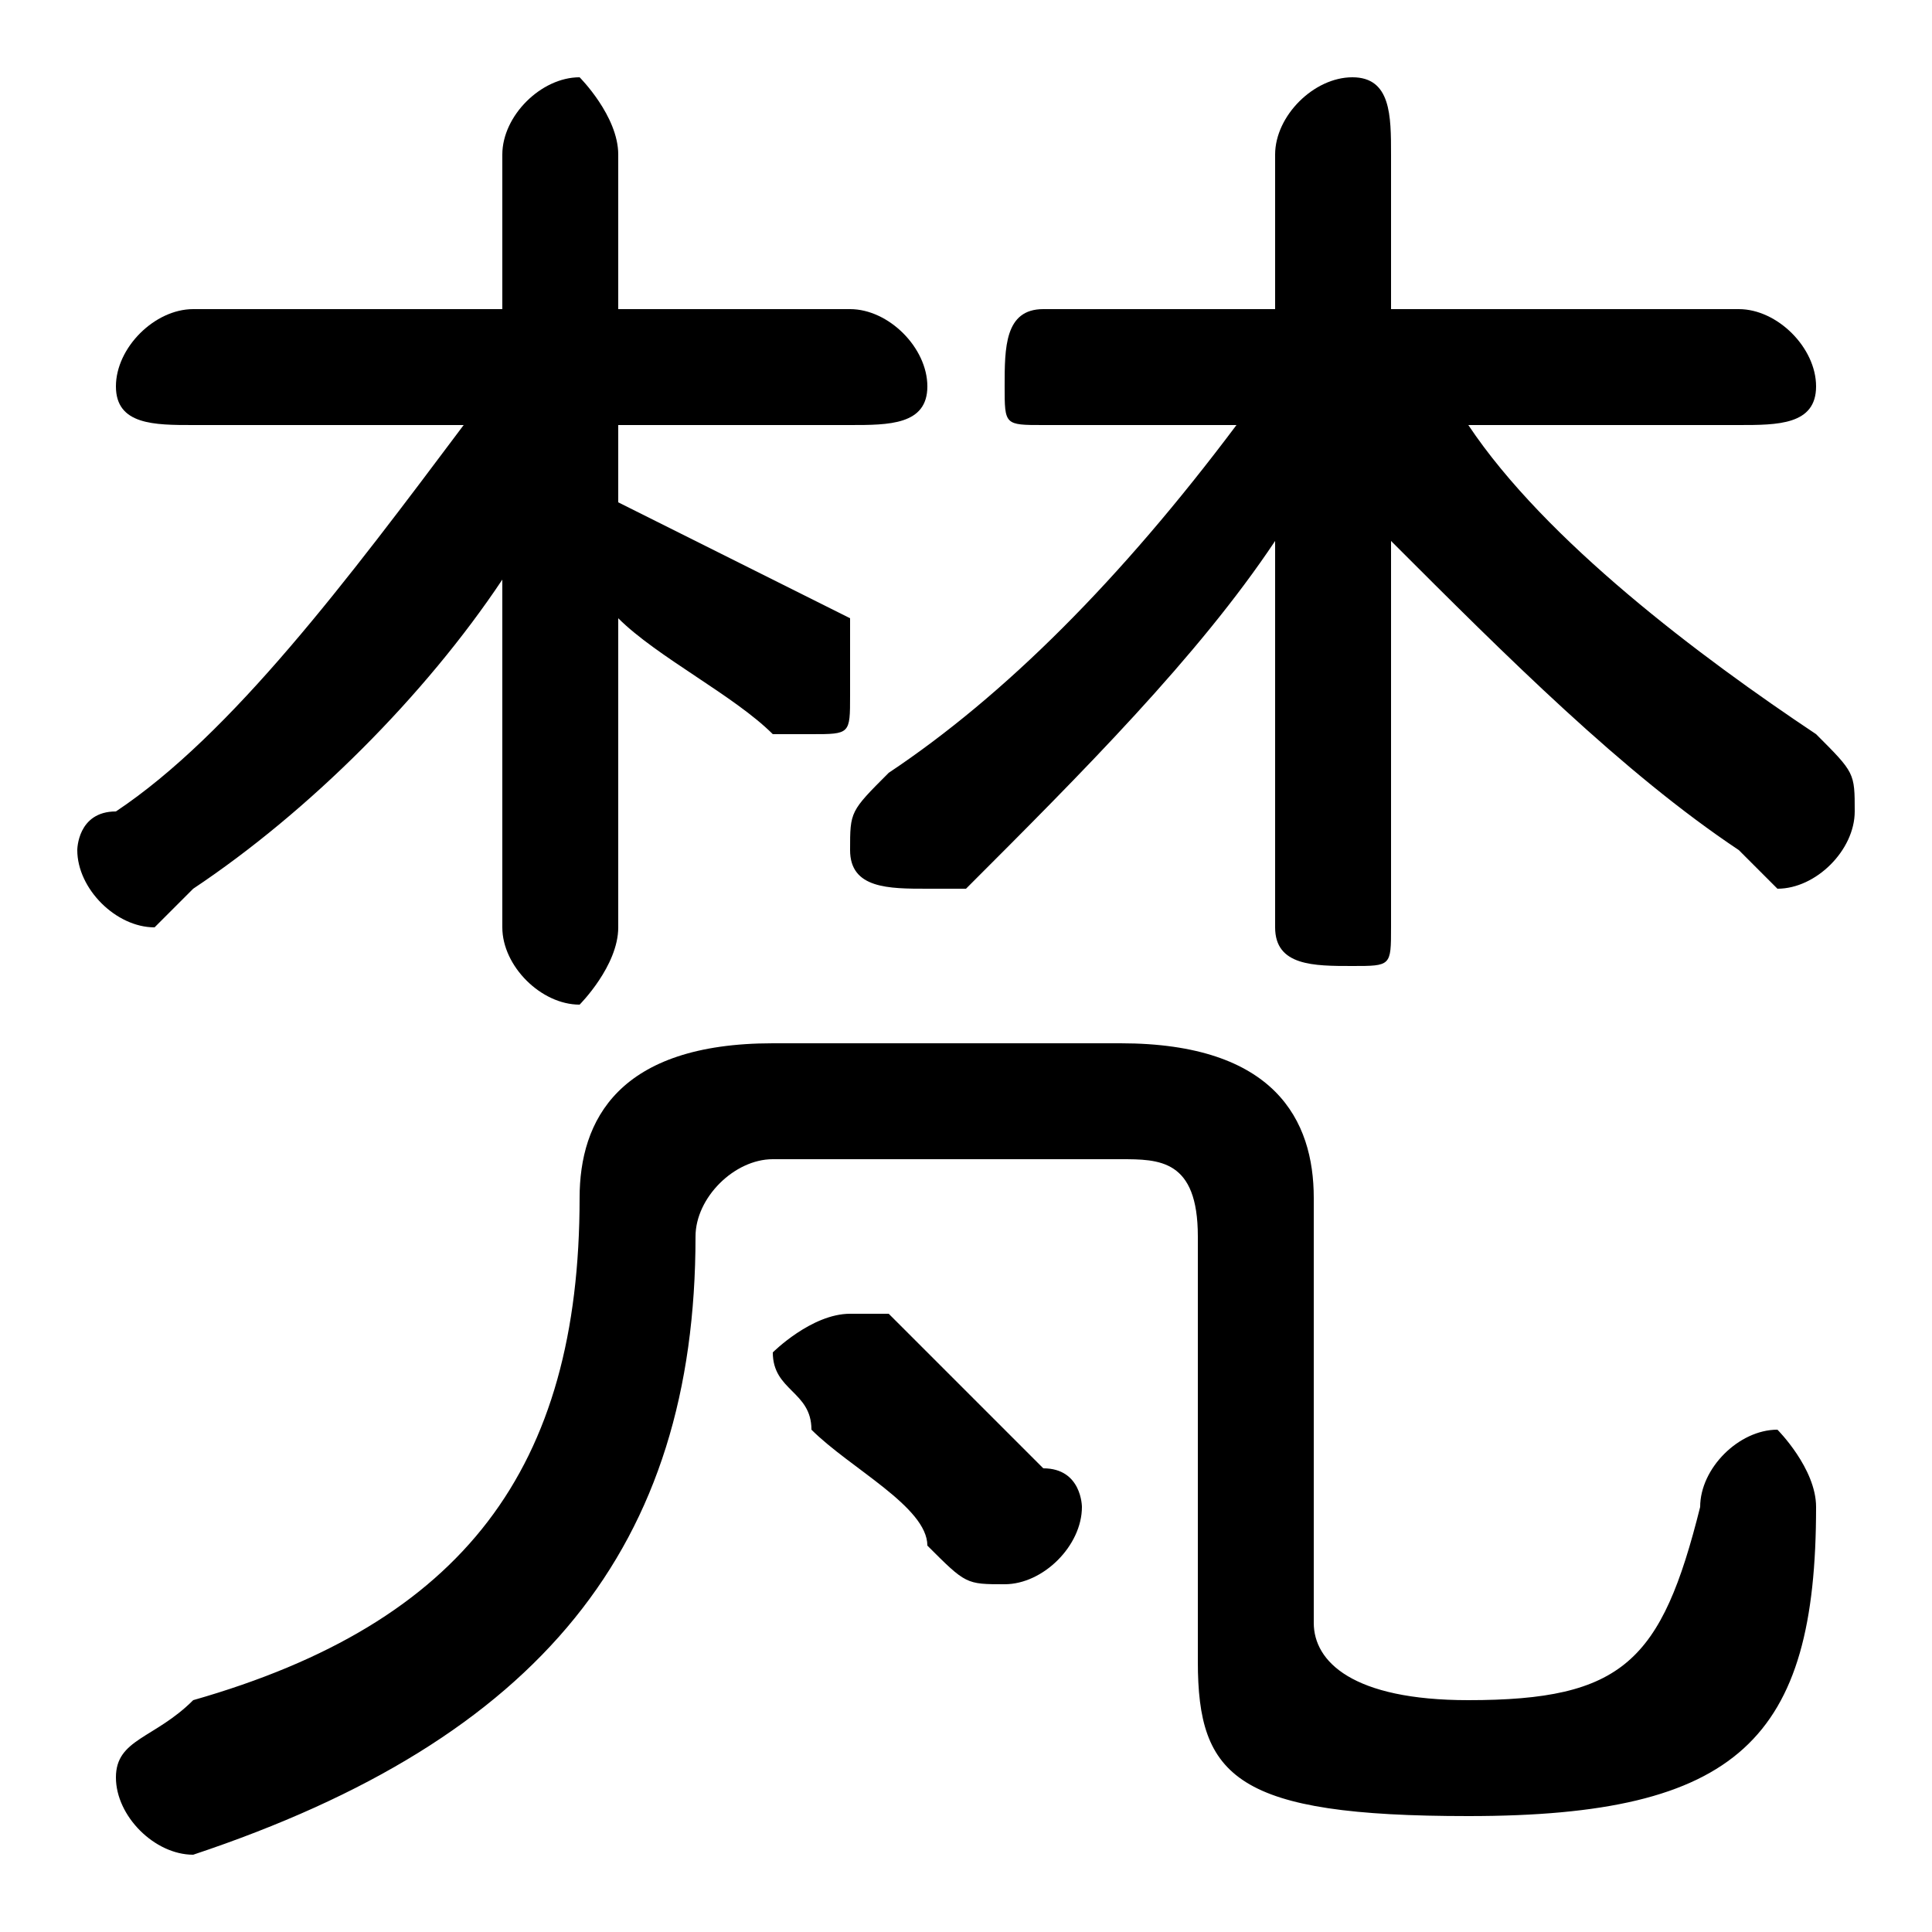 <svg xmlns="http://www.w3.org/2000/svg" viewBox="0 -44.0 50.0 50.0">
    <rect x="0" y="-44.0" width="50.0" height="50.0" fill="#808080" stroke="none"/>
    <g transform="scale(1, -1)">
        <!-- ボディの枠 -->
        <rect x="0" y="-6.0" width="50.0" height="50.0"
            stroke="white" fill="white"/>
        <!-- グリフ座標系の原点 -->
        <circle cx="0" cy="0" r="5" fill="white"/>
        <!-- グリフのアウトライン -->
        <g style="fill:black;stroke:#000000;stroke-width:0;stroke-linecap:round;stroke-linejoin:round;">
        <path d="M 32.0 33.0 C 29.0 29.0 26.0 26.0 23.0 24.0 C 22.0 23.0 22.0 23.0 22.0 22.0 C 22.0 21.0 23.0 21.0 24.0 21.0 C 24.0 21.0 24.0 21.0 25.0 21.0 C 28.0 24.0 31.0 27.0 33.0 30.0 L 33.0 25.0 L 33.0 20.0 C 33.0 19.0 34.0 19.0 35.0 19.0 C 36.0 19.0 36.0 19.0 36.0 20.0 L 36.0 25.0 L 36.0 30.0 C 39.0 27.0 42.0 24.0 45.0 22.0 C 46.0 21.0 46.0 21.0 46.0 21.0 C 47.0 21.0 48.0 22.0 48.0 23.0 C 48.0 24.0 48.0 24.0 47.0 25.0 C 44.0 27.0 40.0 30.0 38.0 33.0 L 45.0 33.0 C 46.0 33.0 47.0 33.0 47.0 34.0 C 47.0 35.0 46.0 36.0 45.0 36.0 L 36.0 36.0 L 36.0 40.0 C 36.0 41.0 36.0 42.0 35.0 42.0 C 34.0 42.0 33.0 41.0 33.0 40.0 L 33.0 36.0 L 27.0 36.0 C 26.0 36.0 26.0 35.0 26.0 34.0 C 26.0 33.0 26.0 33.0 27.0 33.0 Z M 12.0 33.0 C 9.0 29.0 6.0 25.0 3.0 23.0 C 2.0 23.0 2.0 22.0 2.0 22.0 C 2.0 21.0 3.0 20.0 4.0 20.0 C 4.0 20.0 4.0 20.0 5.0 21.0 C 8.0 23.0 11.0 26.0 13.0 29.0 L 13.0 24.0 L 13.0 20.0 C 13.0 19.0 14.0 18.0 15.0 18.0 C 15.0 18.0 16.0 19.0 16.0 20.0 L 16.0 28.0 C 17.0 27.0 19.0 26.0 20.0 25.0 C 20.0 25.0 20.0 25.0 21.0 25.0 C 22.0 25.0 22.0 25.0 22.0 26.0 C 22.0 27.0 22.0 27.0 22.0 28.0 C 20.0 29.0 18.0 30.0 16.0 31.0 L 16.0 33.0 L 22.0 33.0 C 23.0 33.0 24.0 33.0 24.0 34.0 C 24.0 35.0 23.0 36.0 22.0 36.0 L 16.0 36.0 L 16.0 40.0 C 16.0 41.0 15.0 42.0 15.0 42.0 C 14.0 42.0 13.0 41.0 13.0 40.0 L 13.0 36.0 L 5.0 36.0 C 4.0 36.0 3.0 35.0 3.0 34.0 C 3.0 33.0 4.0 33.0 5.0 33.0 Z M 34.0 13.0 C 34.0 15.0 33.0 17.0 29.0 17.0 L 20.0 17.0 C 16.0 17.0 15.0 15.0 15.0 13.0 C 15.0 6.0 12.0 2.0 5.0 -0.0 C 4.0 -1.0 3.0 -1.0 3.0 -2.0 C 3.0 -3.0 4.0 -4.0 5.0 -4.0 C 5.0 -4.0 5.0 -4.0 5.0 -4.0 C 14.0 -1.0 18.0 4.0 18.0 12.0 C 18.0 13.0 19.0 14.0 20.0 14.0 L 29.0 14.0 C 30.0 14.0 31.0 14.0 31.0 12.0 L 31.0 1.0 C 31.0 -2.0 32.0 -3.0 38.0 -3.0 C 45.0 -3.0 47.0 -1.0 47.0 5.0 C 47.0 6.0 46.0 7.0 46.0 7.0 C 45.0 7.0 44.0 6.0 44.0 5.0 C 43.0 1.0 42.0 0.0 38.0 0.0 C 35.0 0.0 34.0 1.0 34.0 2.0 Z M 23.0 10.0 C 23.0 10.0 22.0 10.0 22.0 10.0 C 21.0 10.0 20.0 9.0 20.0 9.0 C 20.0 8.0 21.0 8.0 21.0 7.0 C 22.0 6.0 24.0 5.0 24.0 4.0 C 25.0 3.0 25.0 3.0 26.0 3.0 C 27.0 3.0 28.0 4.0 28.0 5.0 C 28.0 5.0 28.0 6.0 27.0 6.0 C 26.0 7.0 24.0 9.0 23.0 10.0 Z"/>
    </g>
    </g>
</svg>
